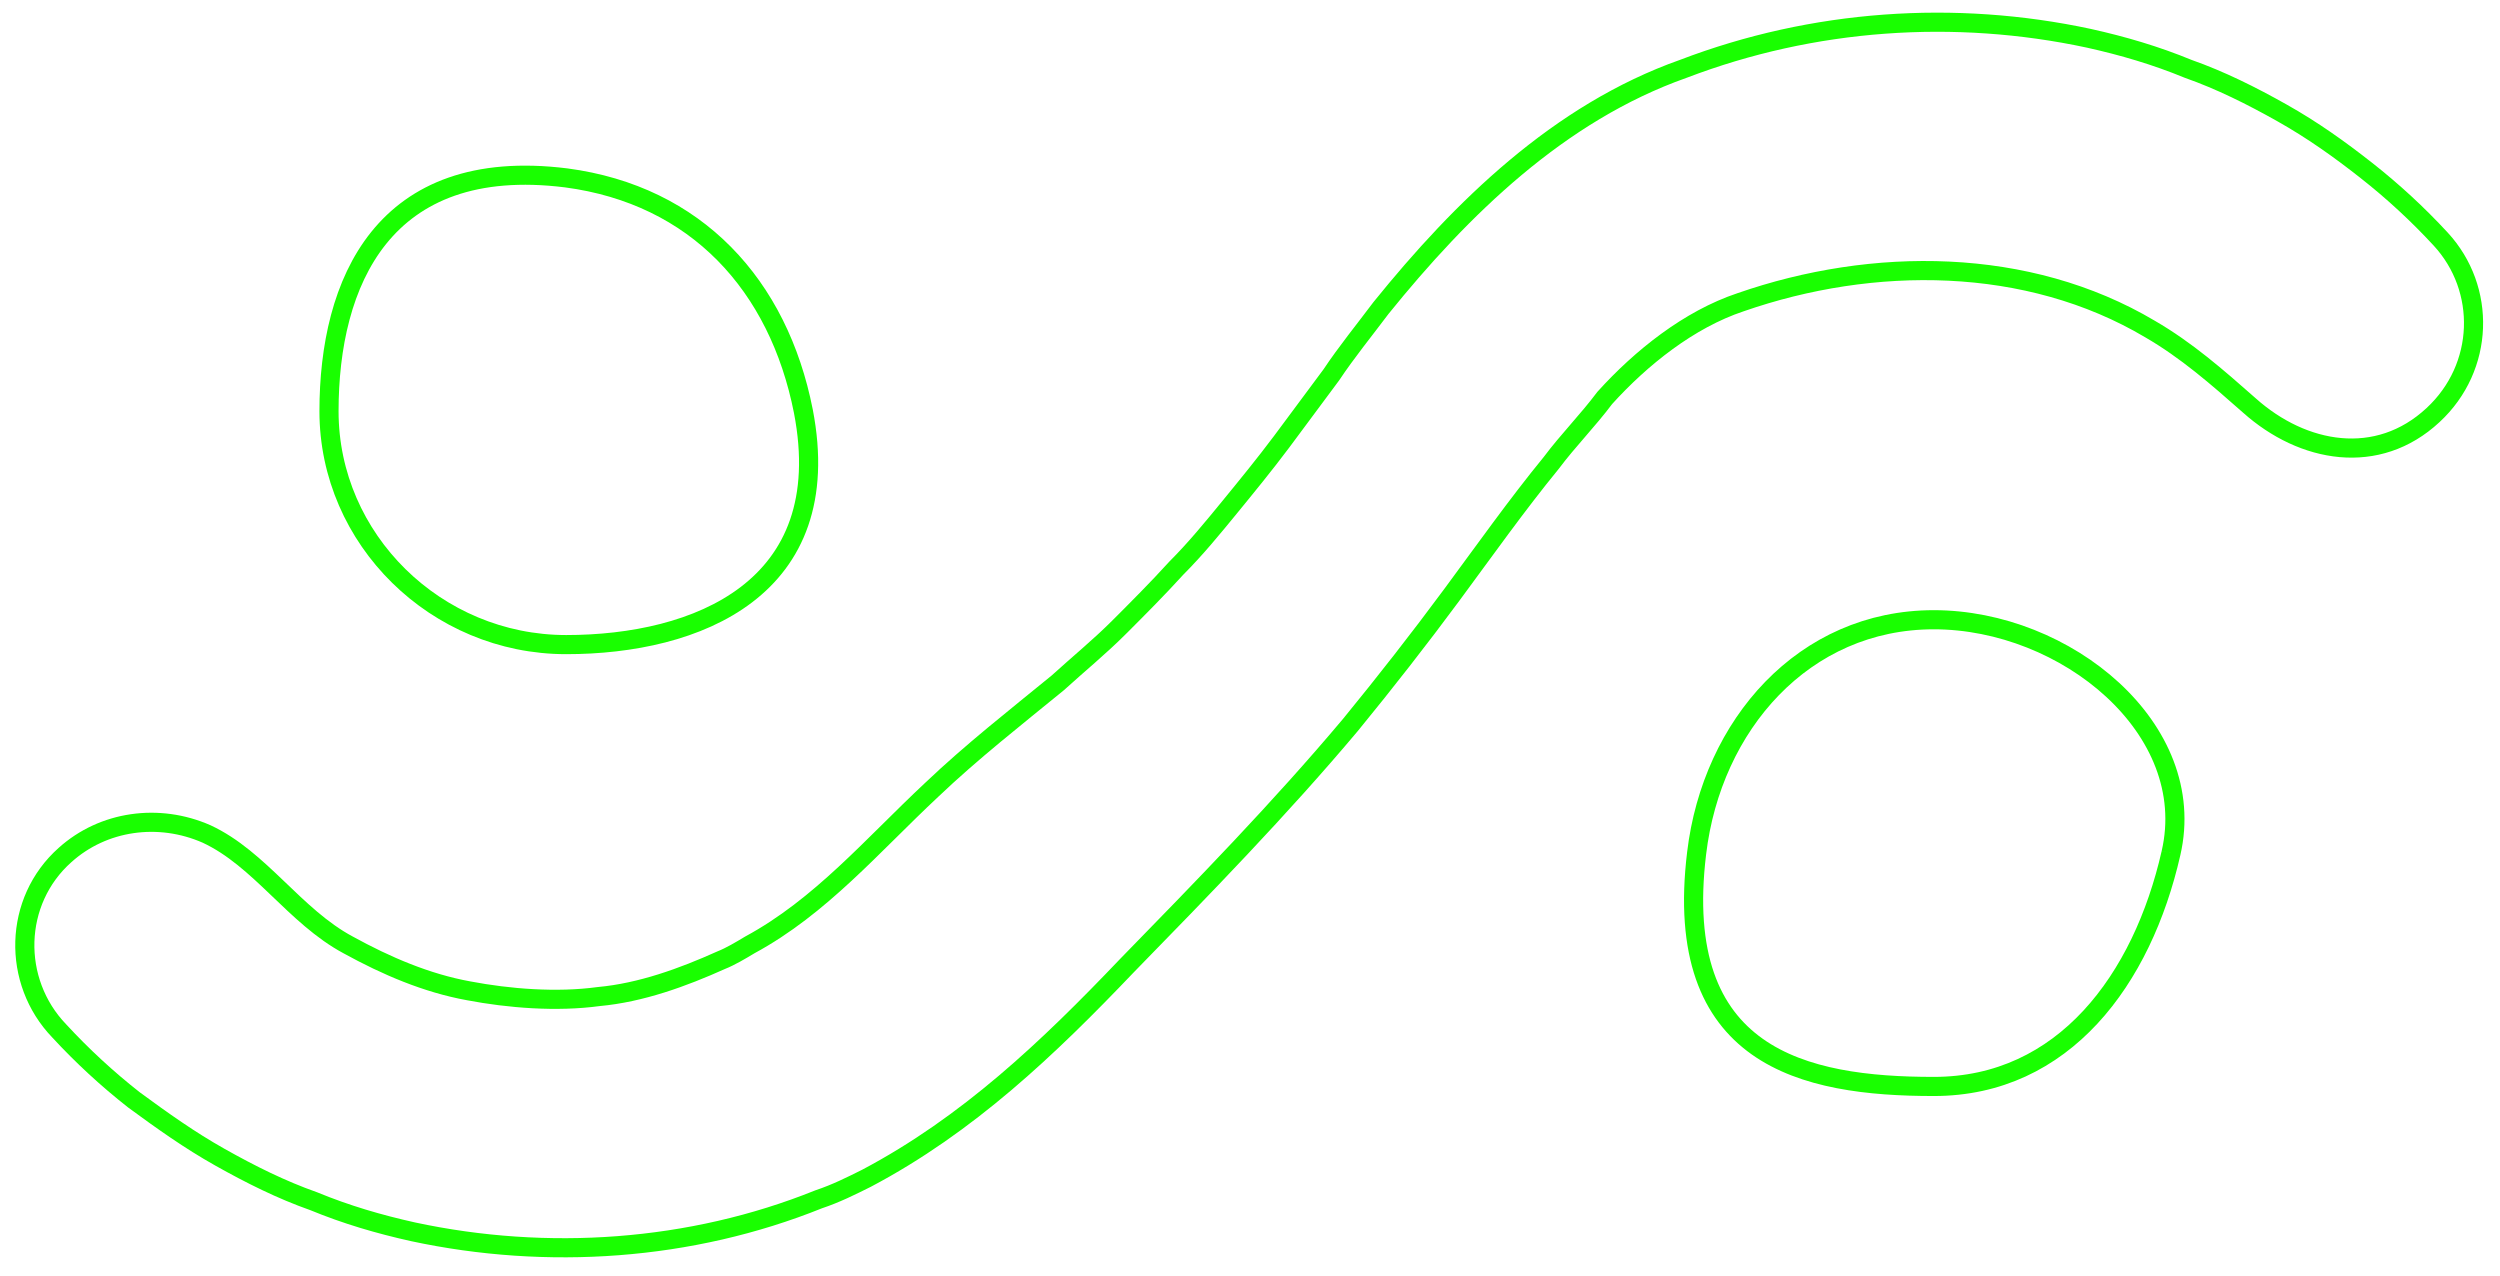 <?xml version="1.0" encoding="utf-8"?>
<!-- Generator: Adobe Illustrator 23.0.2, SVG Export Plug-In . SVG Version: 6.00 Build 0)  -->
<svg version="1.1" id="Layer_1" xmlns="http://www.w3.org/2000/svg" xmlns:xlink="http://www.w3.org/1999/xlink" x="0px" y="0px"
	 viewBox="0 0 130.7 66.7" style="enable-background:new 0 0 130.7 66.7;" xml:space="preserve">
<style type="text/css">
	.st0{fill:none;stroke:#19FF00;stroke-miterlimit:10;}
</style>
<path class="st0" d="M127.2,21.7c-2.9,2.7-6.8,2-9.6-0.5c-1.7-1.5-3.3-2.9-5.2-4c-6.4-3.8-14.5-3.8-21.4-1.4c-2.7,0.9-5.2,2.9-7.1,5
	C83,22,82,23,81.1,24.2c-1.8,2.2-3.5,4.6-5.2,6.9c-1.7,2.3-3.5,4.6-5.3,6.8c-3.7,4.4-7.7,8.5-11.7,12.6c-4.1,4.3-8.3,8.3-13.6,11.1
	c-0.8,0.4-1.6,0.8-2.5,1.1c-6.7,2.7-14.2,3.2-21.2,1.7c-1.8-0.4-3.5-0.9-5.2-1.6c-1.7-0.6-3.3-1.4-4.9-2.3c-1.6-0.9-3-1.9-4.5-3
	c-1.4-1.1-2.7-2.3-3.9-3.6l0,0c-2.5-2.6-2.4-6.8,0.3-9.2c2-1.8,4.9-2.2,7.4-1.1c2.8,1.3,4.6,4.3,7.4,5.8c2,1.1,4.1,2,6.3,2.4
	c2.1,0.4,4.6,0.6,6.8,0.3c2.2-0.2,4.4-1,6.4-1.9c0.5-0.2,1-0.5,1.5-0.8c3.7-2,6.4-5.2,9.5-8.1c2.1-2,4.4-3.8,6.6-5.6
	c1.1-1,2.2-1.9,3.2-2.9c1-1,2-2,3-3.1c1-1,1.9-2.1,2.8-3.2c0.9-1.1,1.8-2.2,2.7-3.4l2.6-3.5c0.8-1.2,1.7-2.3,2.6-3.5
	c4.2-5.2,9.3-10.2,15.8-12.5c6.8-2.6,14.2-3.1,21.2-1.6c1.8,0.4,3.5,0.9,5.2,1.6c1.7,0.6,3.3,1.4,4.9,2.3c1.6,0.9,3,1.9,4.4,3
	c1.4,1.1,2.7,2.3,3.9,3.6C130,15.1,129.9,19.2,127.2,21.7"/>
<path class="st0" d="M29.6,33.7c-6.8,0-12.4-5.5-12.4-12.2S20,8.1,29.6,9.3c6.8,0.9,11.1,5.6,12.4,12.2
	C43.8,30.8,36.4,33.7,29.6,33.7"/>
<path class="st0" d="M113.5,44.6c-1.5,6.6-5.6,12.2-12.4,12.2c-6.8,0-13.7-1.5-12.4-12.2c0.8-6.7,5.6-12.2,12.4-12.2
	C108,32.4,115,38.1,113.5,44.6"/>
</svg>
